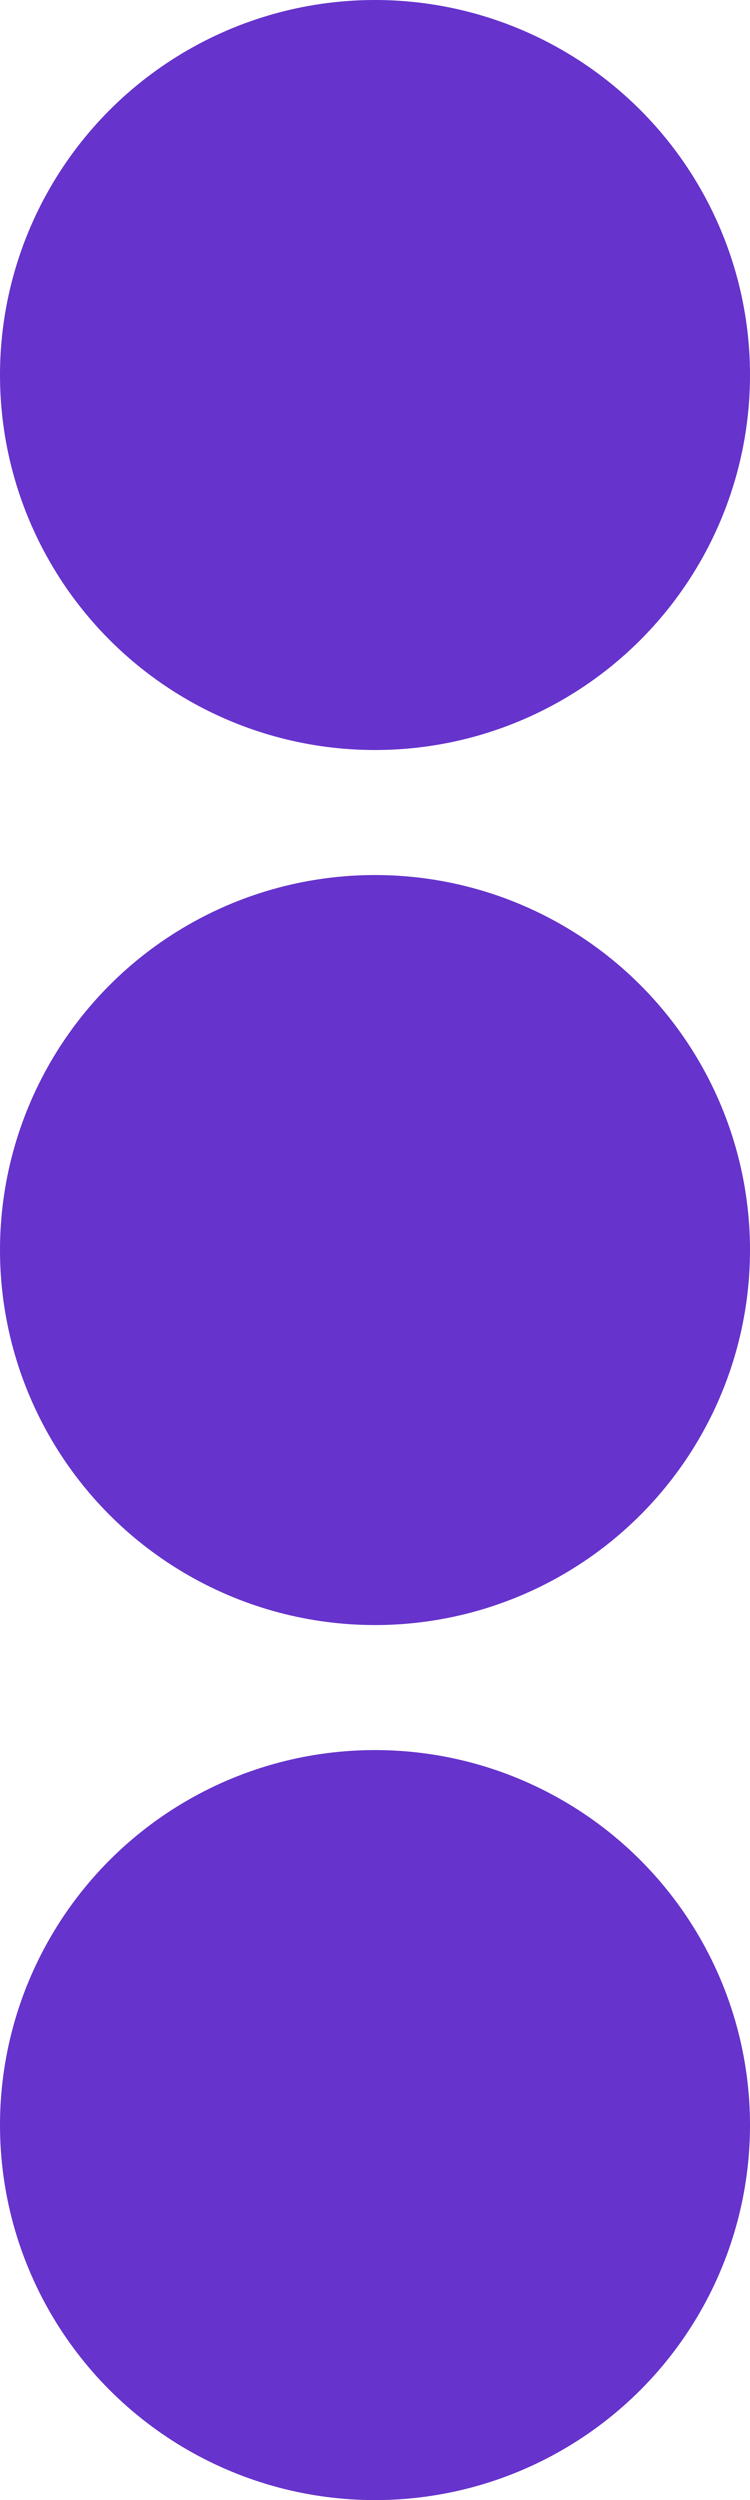 <?xml version="1.0" encoding="utf-8"?>
<!-- Generator: Adobe Illustrator 16.0.0, SVG Export Plug-In . SVG Version: 6.00 Build 0)  -->
<!DOCTYPE svg PUBLIC "-//W3C//DTD SVG 1.1//EN" "http://www.w3.org/Graphics/SVG/1.1/DTD/svg11.dtd">
<svg version="1.1" id="Calque_1" xmlns="http://www.w3.org/2000/svg" xmlns:xlink="http://www.w3.org/1999/xlink" x="0px" y="0px"
	 width="6px" height="20px" viewBox="0 0 6 20" enable-background="new 0 0 6 20" xml:space="preserve">
<circle fill="#6633CC" cx="3" cy="3" r="3"/>
<circle fill="#6633CC" cx="3" cy="10" r="3"/>
<circle fill="#6633CC" cx="3" cy="17" r="3"/>
</svg>
